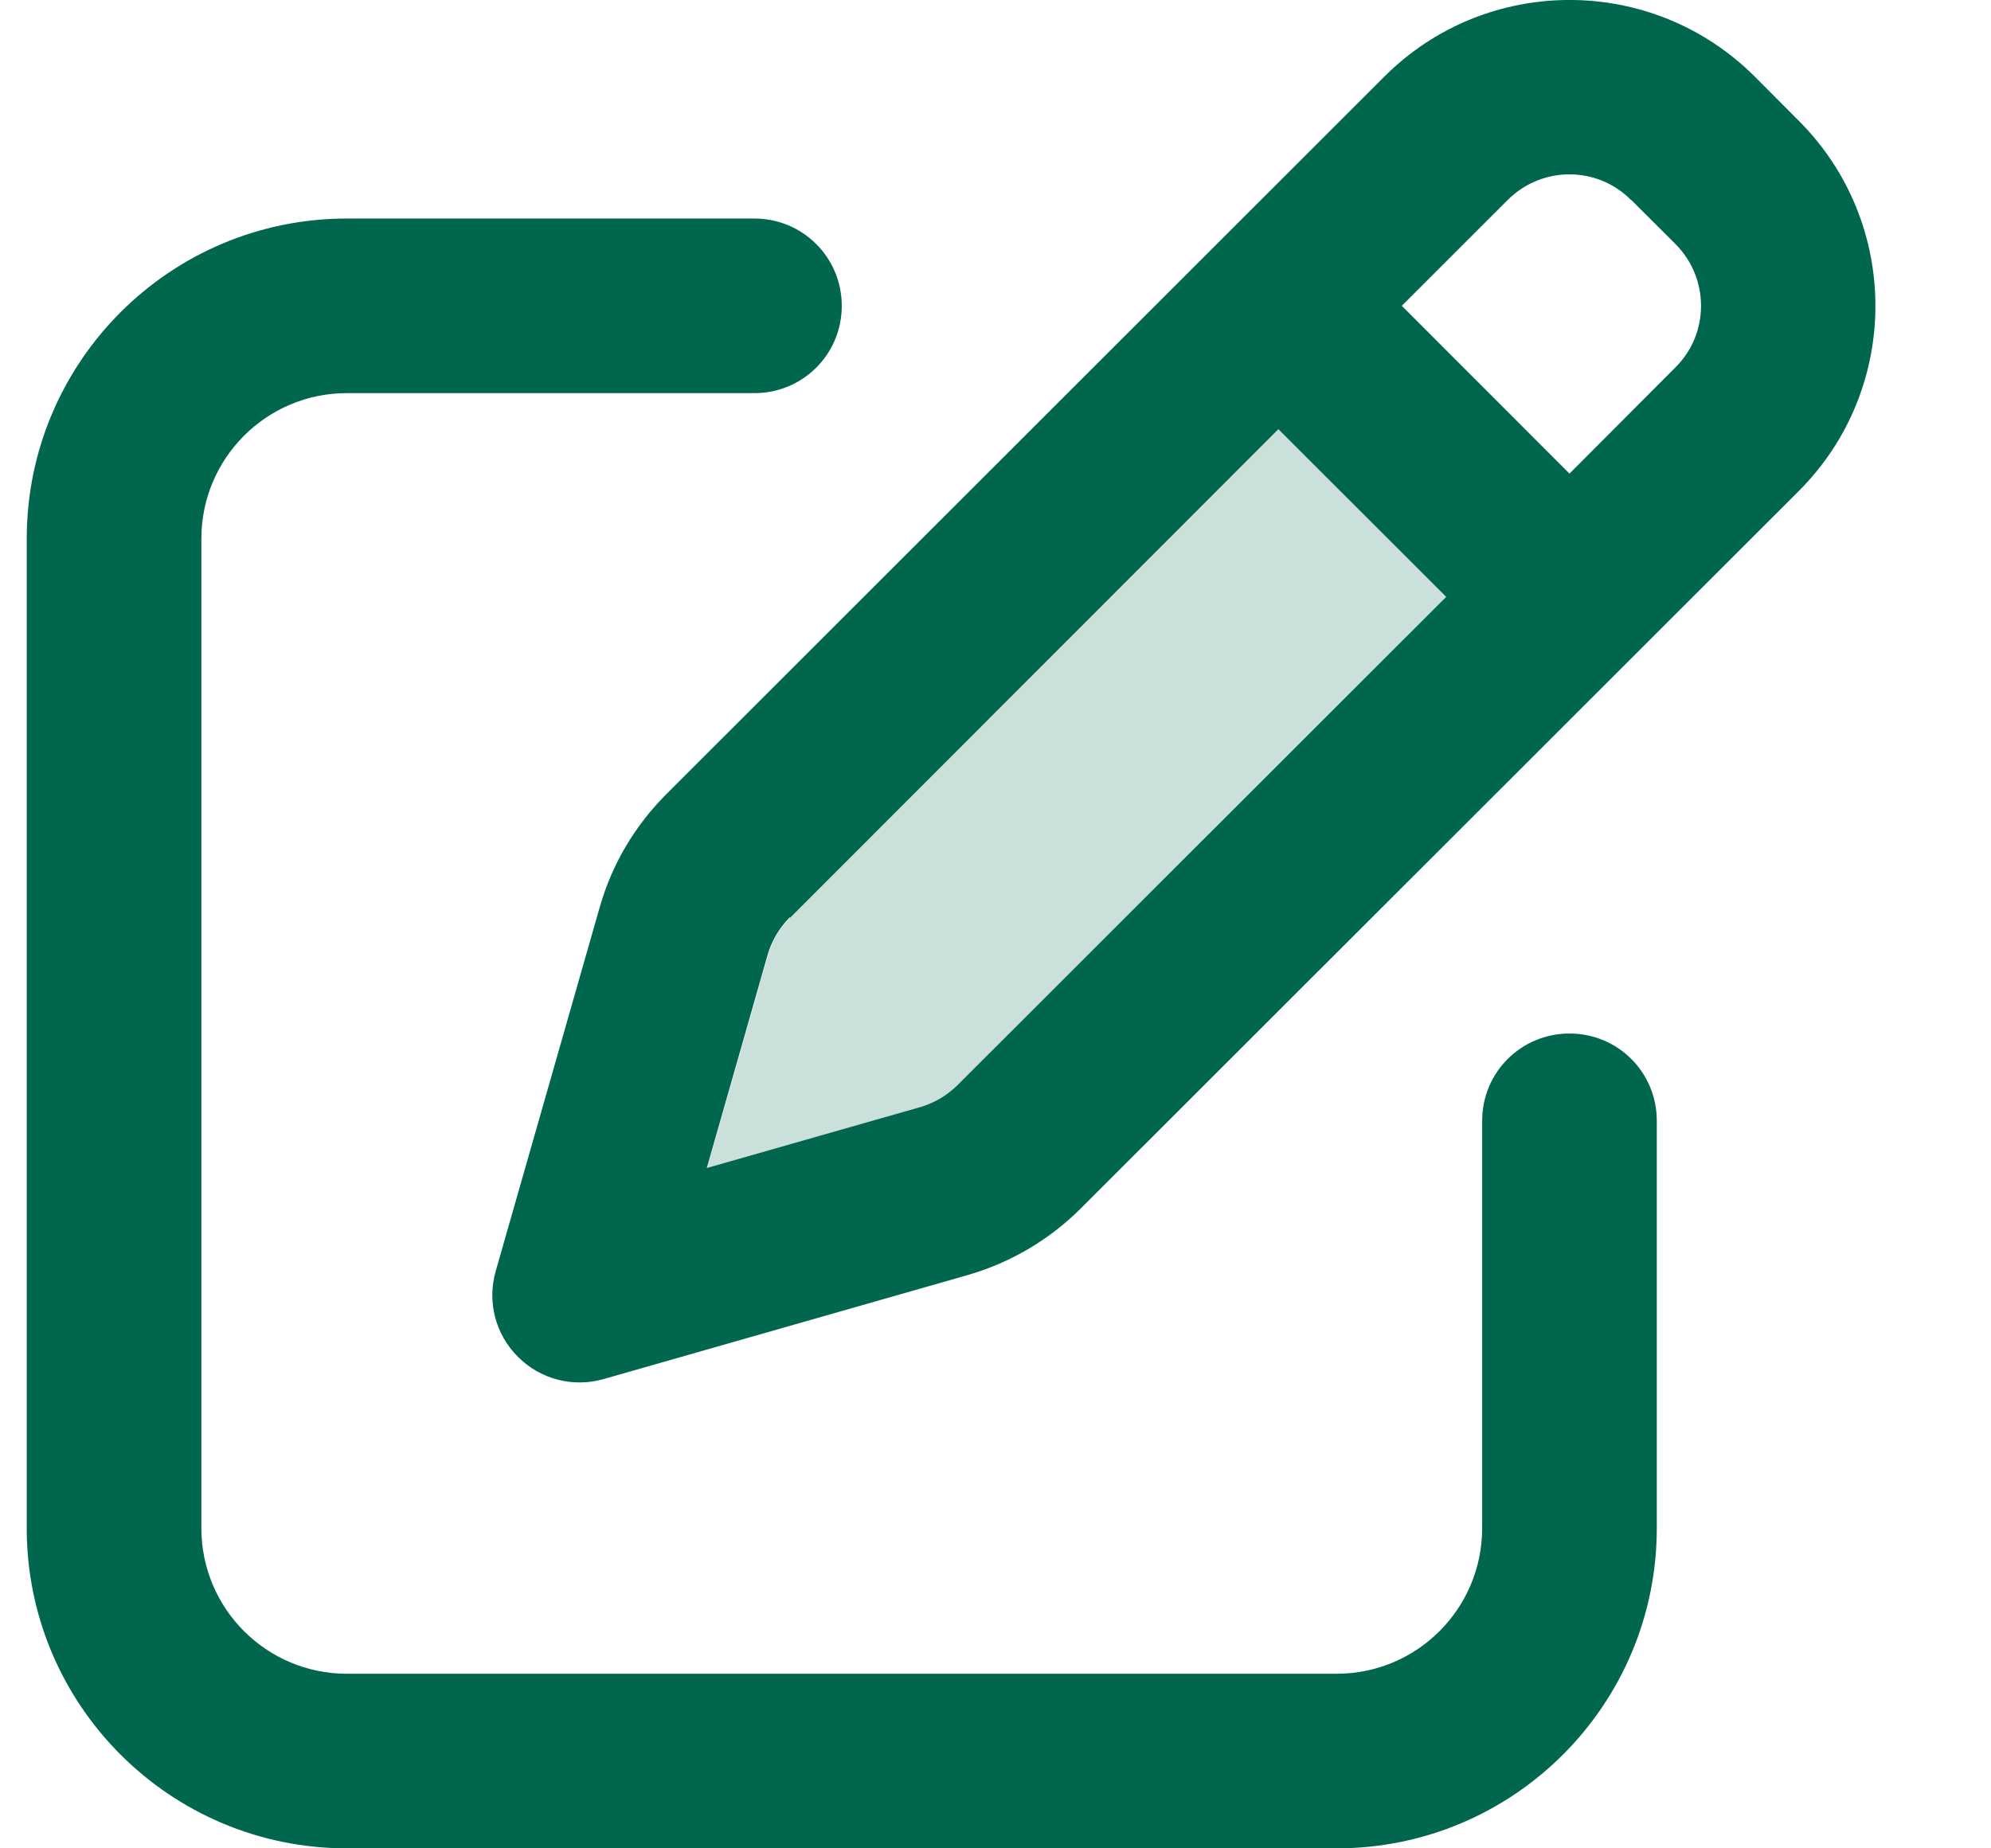 <svg width="14" height="13" viewBox="0 0 14 13" fill="none" xmlns="http://www.w3.org/2000/svg">
<path opacity="0.2" d="M4.97 8.218L6.467 7.79C6.566 7.762 6.658 7.709 6.733 7.634L10.169 4.198L8.989 3.019L5.556 6.455C5.481 6.529 5.428 6.621 5.4 6.721L4.972 8.218H4.97Z" fill="#00674E"/>
<path d="M11.471 1.407L11.781 1.716C12.021 1.957 12.021 2.346 11.781 2.584L11.036 3.331L9.857 2.151L10.601 1.407C10.842 1.166 11.231 1.166 11.469 1.407H11.471ZM5.556 6.455L8.989 3.019L10.169 4.198L6.733 7.632C6.658 7.706 6.566 7.76 6.466 7.788L4.97 8.215L5.397 6.718C5.425 6.619 5.479 6.527 5.553 6.452L5.556 6.455ZM9.734 0.539L4.686 5.585C4.463 5.808 4.302 6.081 4.217 6.381L3.486 8.939C3.424 9.154 3.483 9.385 3.642 9.543C3.8 9.702 4.031 9.761 4.246 9.699L6.804 8.968C7.106 8.881 7.38 8.719 7.6 8.499L12.648 3.454C13.367 2.735 13.367 1.568 12.648 0.849L12.339 0.539C11.62 -0.18 10.453 -0.18 9.734 0.539ZM2.439 1.537C1.196 1.537 0.188 2.545 0.188 3.789V10.748C0.188 11.992 1.196 13 2.439 13H9.399C10.642 13 11.65 11.992 11.65 10.748V7.883C11.65 7.542 11.377 7.269 11.036 7.269C10.696 7.269 10.422 7.542 10.422 7.883V10.748C10.422 11.314 9.964 11.772 9.399 11.772H2.439C1.874 11.772 1.416 11.314 1.416 10.748V3.789C1.416 3.223 1.874 2.765 2.439 2.765H5.305C5.645 2.765 5.919 2.492 5.919 2.151C5.919 1.811 5.645 1.537 5.305 1.537H2.439Z" fill="#00674E"/>
</svg>
